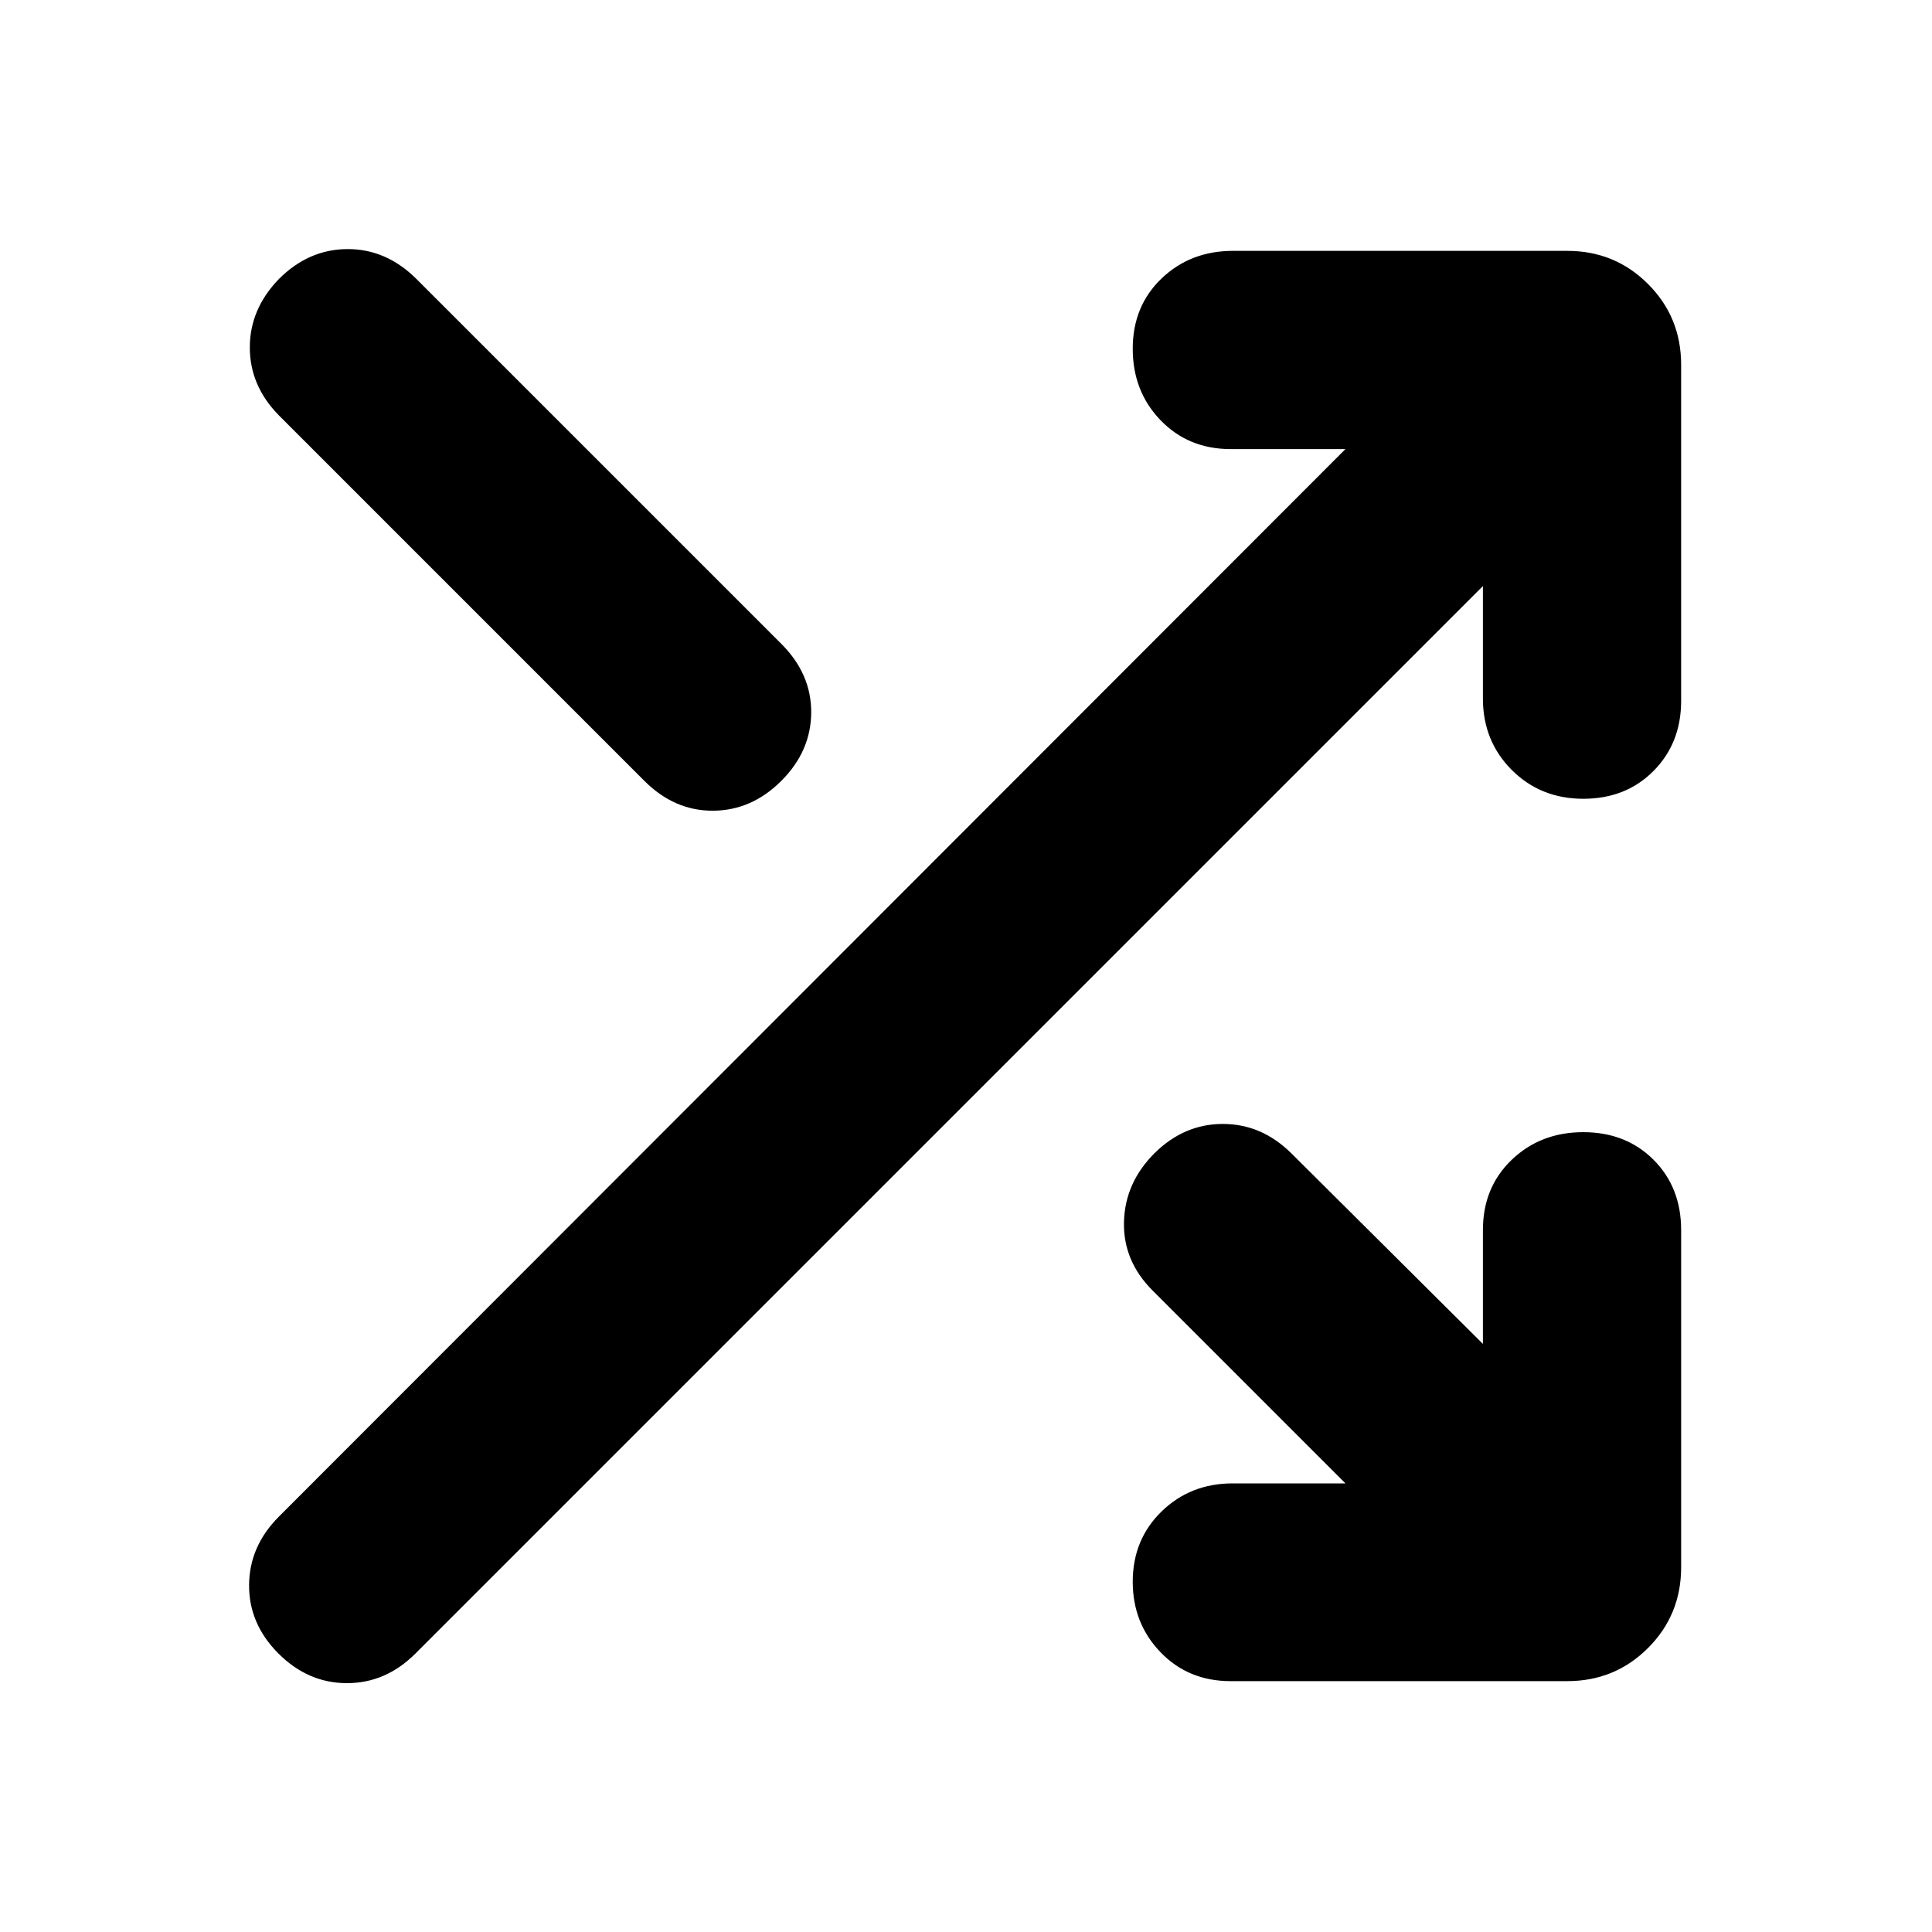 <svg xmlns="http://www.w3.org/2000/svg" height="24" viewBox="0 -960 960 960" width="24"><path d="M611.48-124.65q-20.96 0-34.8-14.34-13.83-14.34-13.83-35.05 0-20.96 14.33-34.92 14.34-13.95 35.3-13.95h56.06l-95.82-95.83Q558-333.46 558.5-352.89q.5-19.44 15.22-34.15 14.71-14.48 33.91-14.48 19.2 0 33.91 14.48l95.31 94.82v-56.58q0-21.2 14.33-34.92 14.34-13.71 35.54-13.71 21.19 0 34.91 13.71 13.72 13.72 13.72 34.92v167.56q0 23.67-16.46 40.13t-40.13 16.46H611.48Zm-473.11-13.72q-14.72-14.72-14.6-34.03.12-19.32 14.84-34.03l529.93-530.42h-57.06q-20.96 0-34.8-14.33-13.83-14.34-13.83-35.54 0-21.19 14.33-34.91 14.34-13.72 35.54-13.72h166.04q23.67 0 40.13 16.46t16.46 40.13v167.04q0 20.96-13.72 34.8-13.72 13.83-34.91 13.83-21.2 0-35.54-14.33-14.33-14.34-14.33-35.54v-55.82L206.43-138.37q-14.71 14.72-34.03 14.72-19.31 0-34.03-14.72Zm.24-615.2q-14.48-14.71-14.48-33.79 0-19.07 14.48-34.03 14.72-14.72 33.91-14.84 19.2-.12 34.15 14.6l181.57 181.56q14.96 14.96 14.84 34.16-.12 19.19-14.84 33.91-14.72 14.72-33.91 14.84-19.2.12-34.16-14.84L138.61-753.57Z"/></svg>